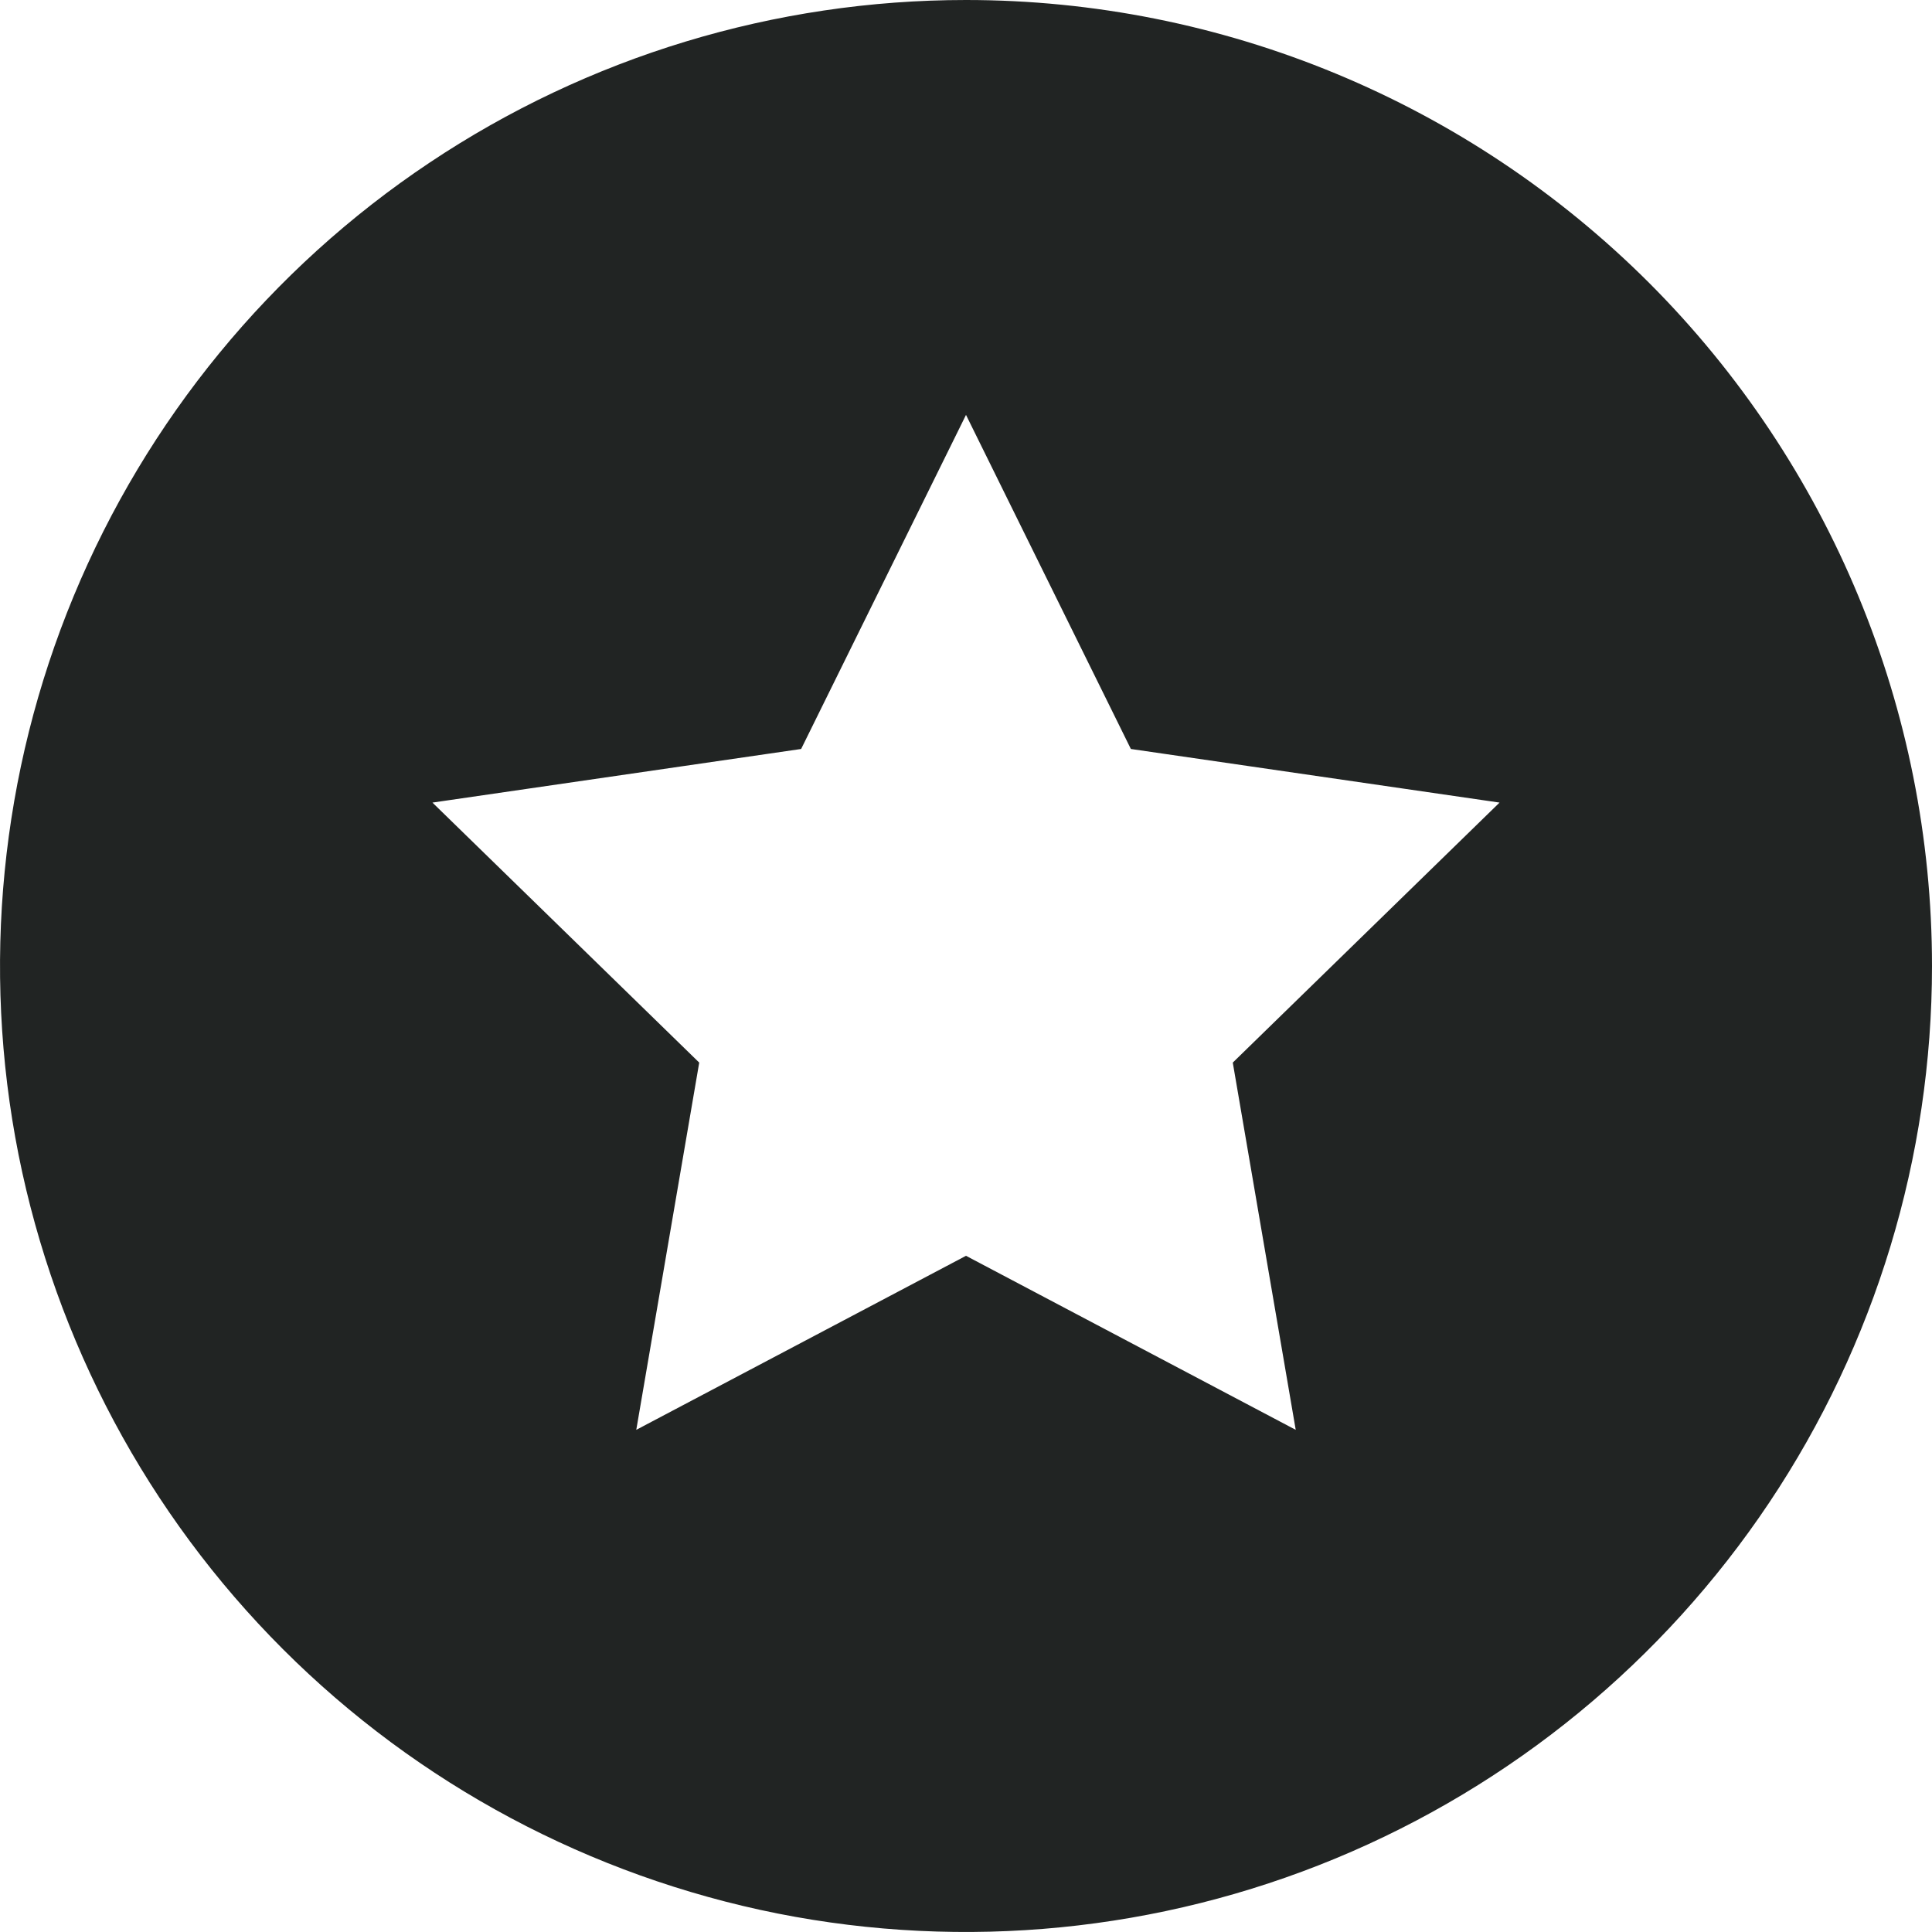<svg width="12" height="12" viewBox="0 0 12 12" fill="none" xmlns="http://www.w3.org/2000/svg">
<g clip-path="url(#clip0_4231_15293)">
<path d="M6 0C4.813 0 3.653 0.352 2.667 1.011C1.68 1.67 0.911 2.608 0.457 3.704C0.003 4.8 -0.116 6.007 0.115 7.171C0.347 8.334 0.918 9.404 1.757 10.243C2.596 11.082 3.666 11.653 4.829 11.885C5.993 12.116 7.2 11.997 8.296 11.543C9.392 11.089 10.329 10.32 10.989 9.333C11.648 8.347 12 7.187 12 6C12 4.409 11.368 2.883 10.243 1.757C9.117 0.632 7.591 0 6 0V0ZM8.048 8.881L6 7.8L3.952 8.881L4.343 6.6L2.686 4.985L4.976 4.652L6 2.577L7.024 4.652L9.314 4.985L7.657 6.6L8.048 8.881Z" fill="#212423"/>
</g>
<defs>
<clipPath id="clip0_4231_15293">
<rect width="12" height="12" fill="white"/>
</clipPath>
</defs>
</svg>
